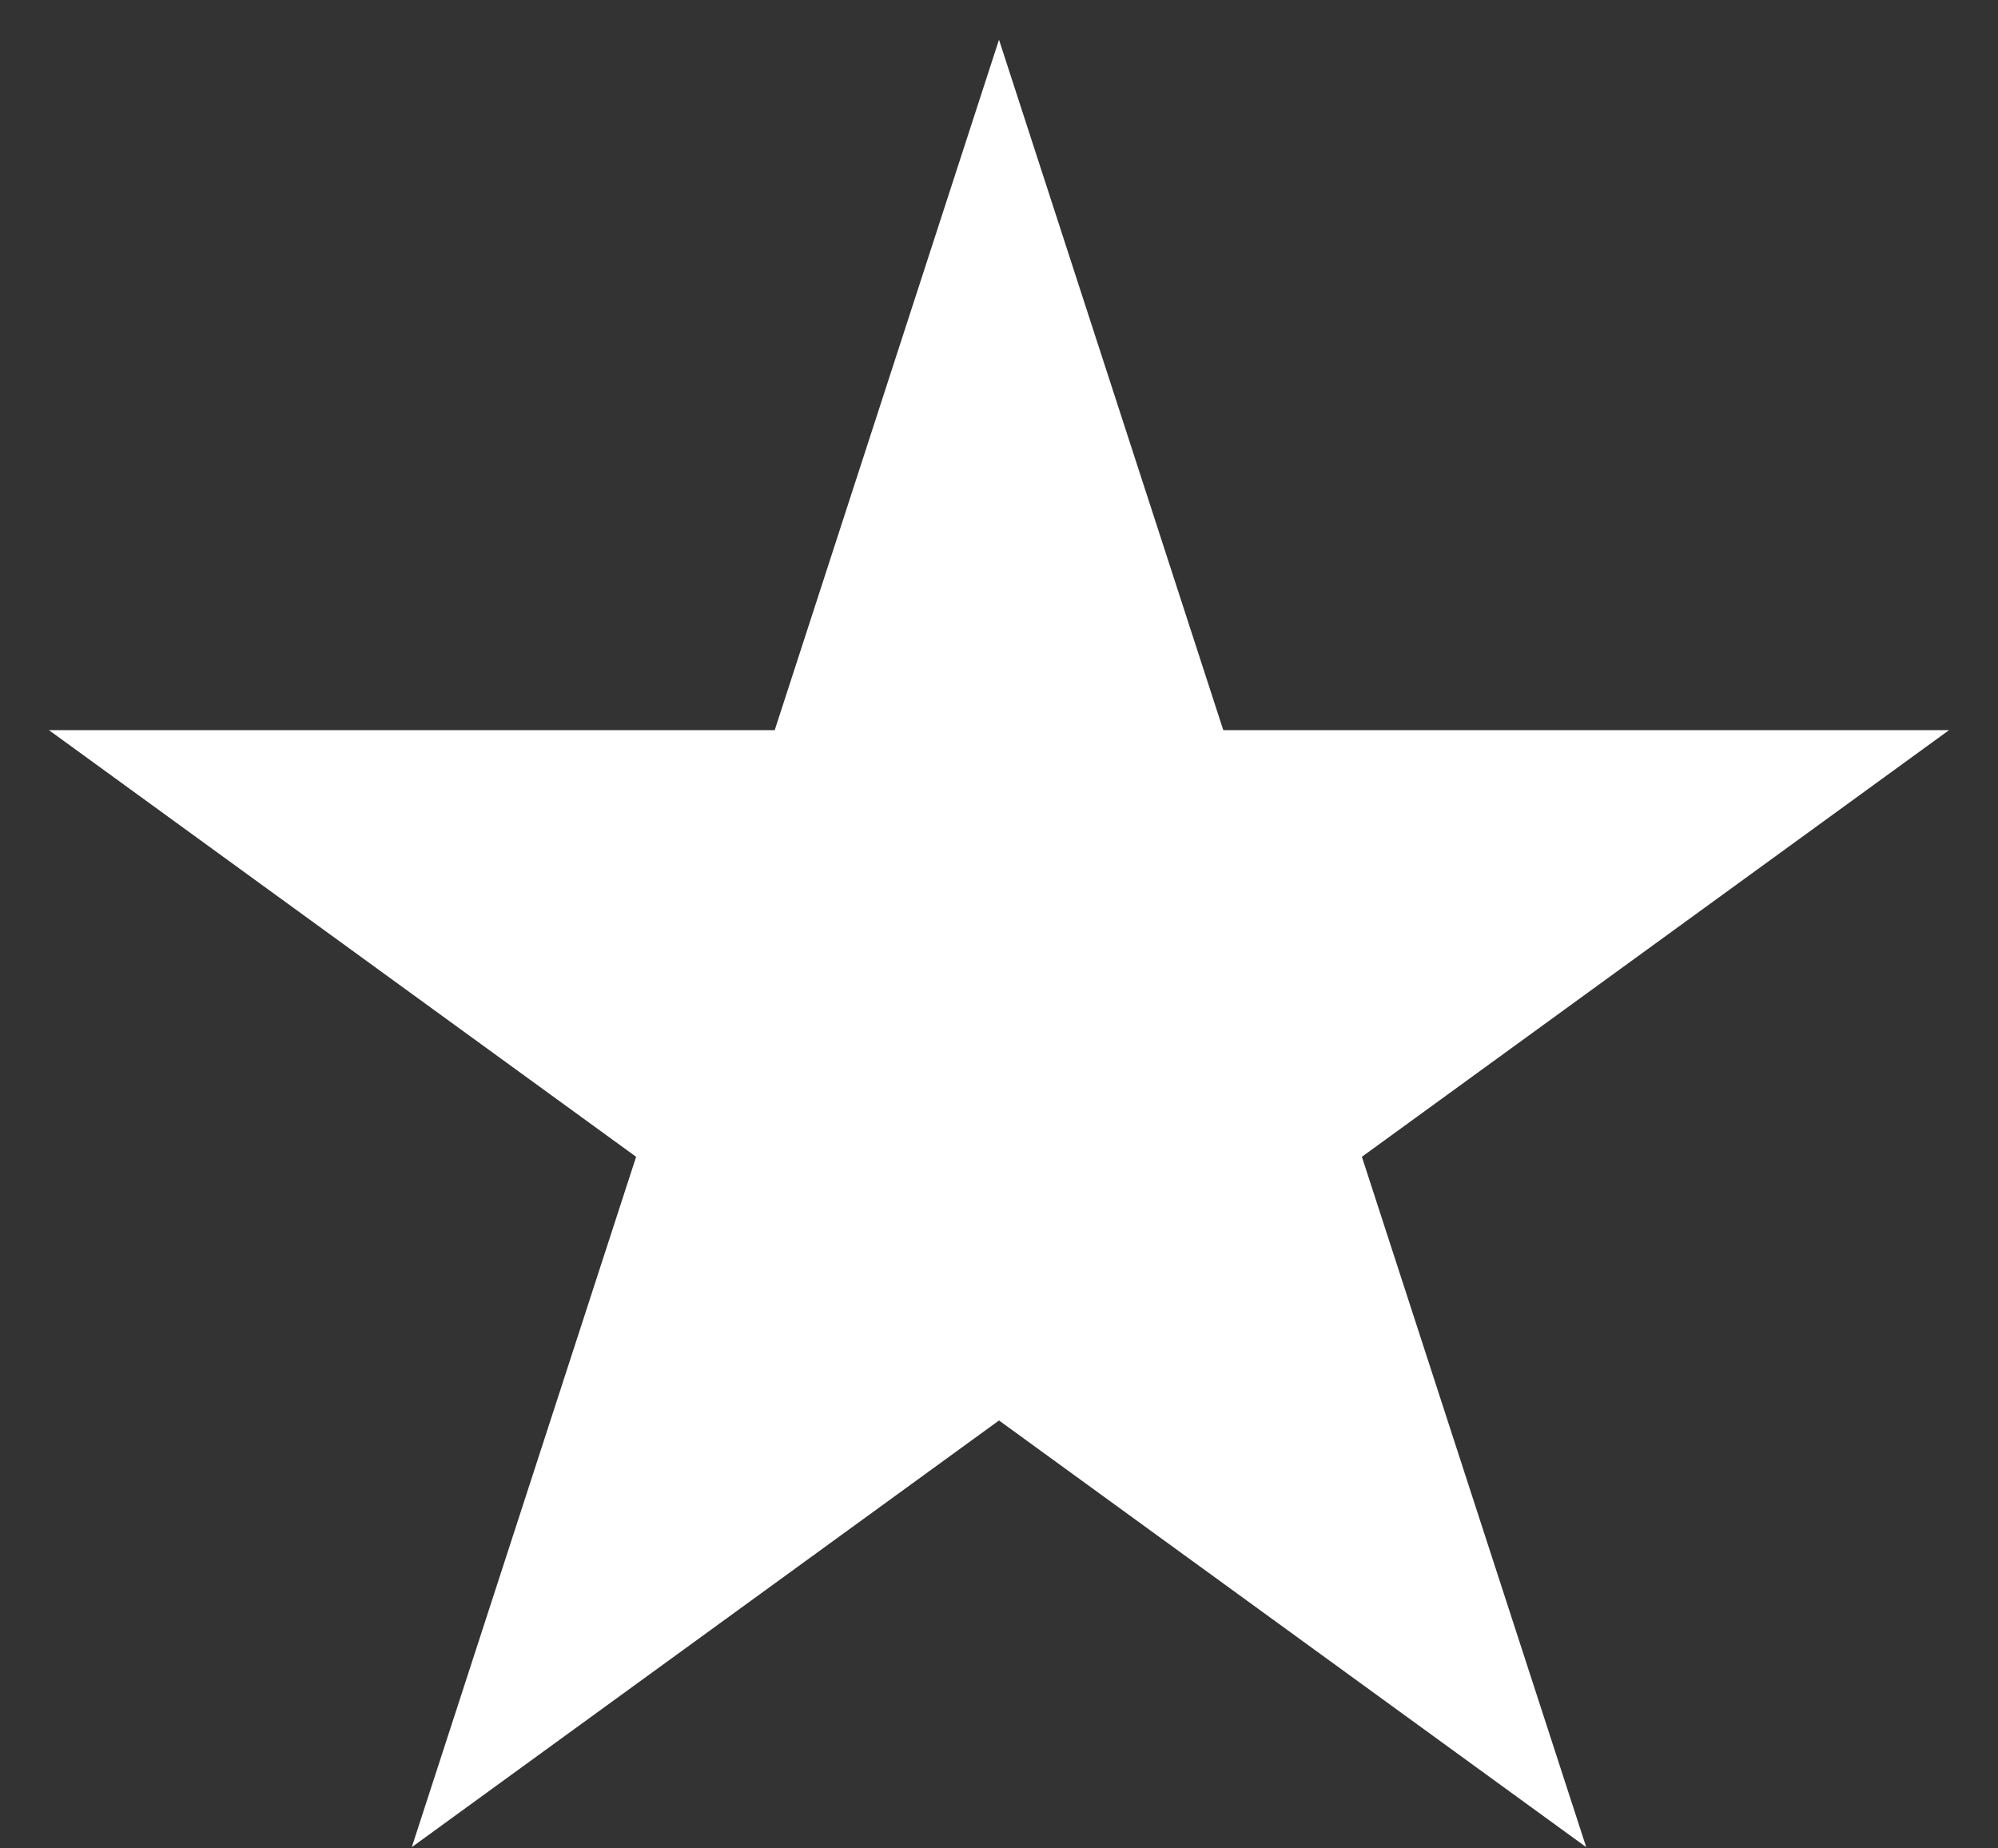 <svg width="40" height="37" viewBox="0 0 40 37" fill="none" xmlns="http://www.w3.org/2000/svg">
<rect x="0" y="0" width="40" height="37" fill="#333333" stroke="none"/>
<path d="M20 0.795L24.49 14.615H39.021L27.265 23.156L31.756 36.975L20 28.434L8.244 36.975L12.735 23.156L0.979 14.615H15.51L20 0.795Z" fill="white"/>
</svg>

